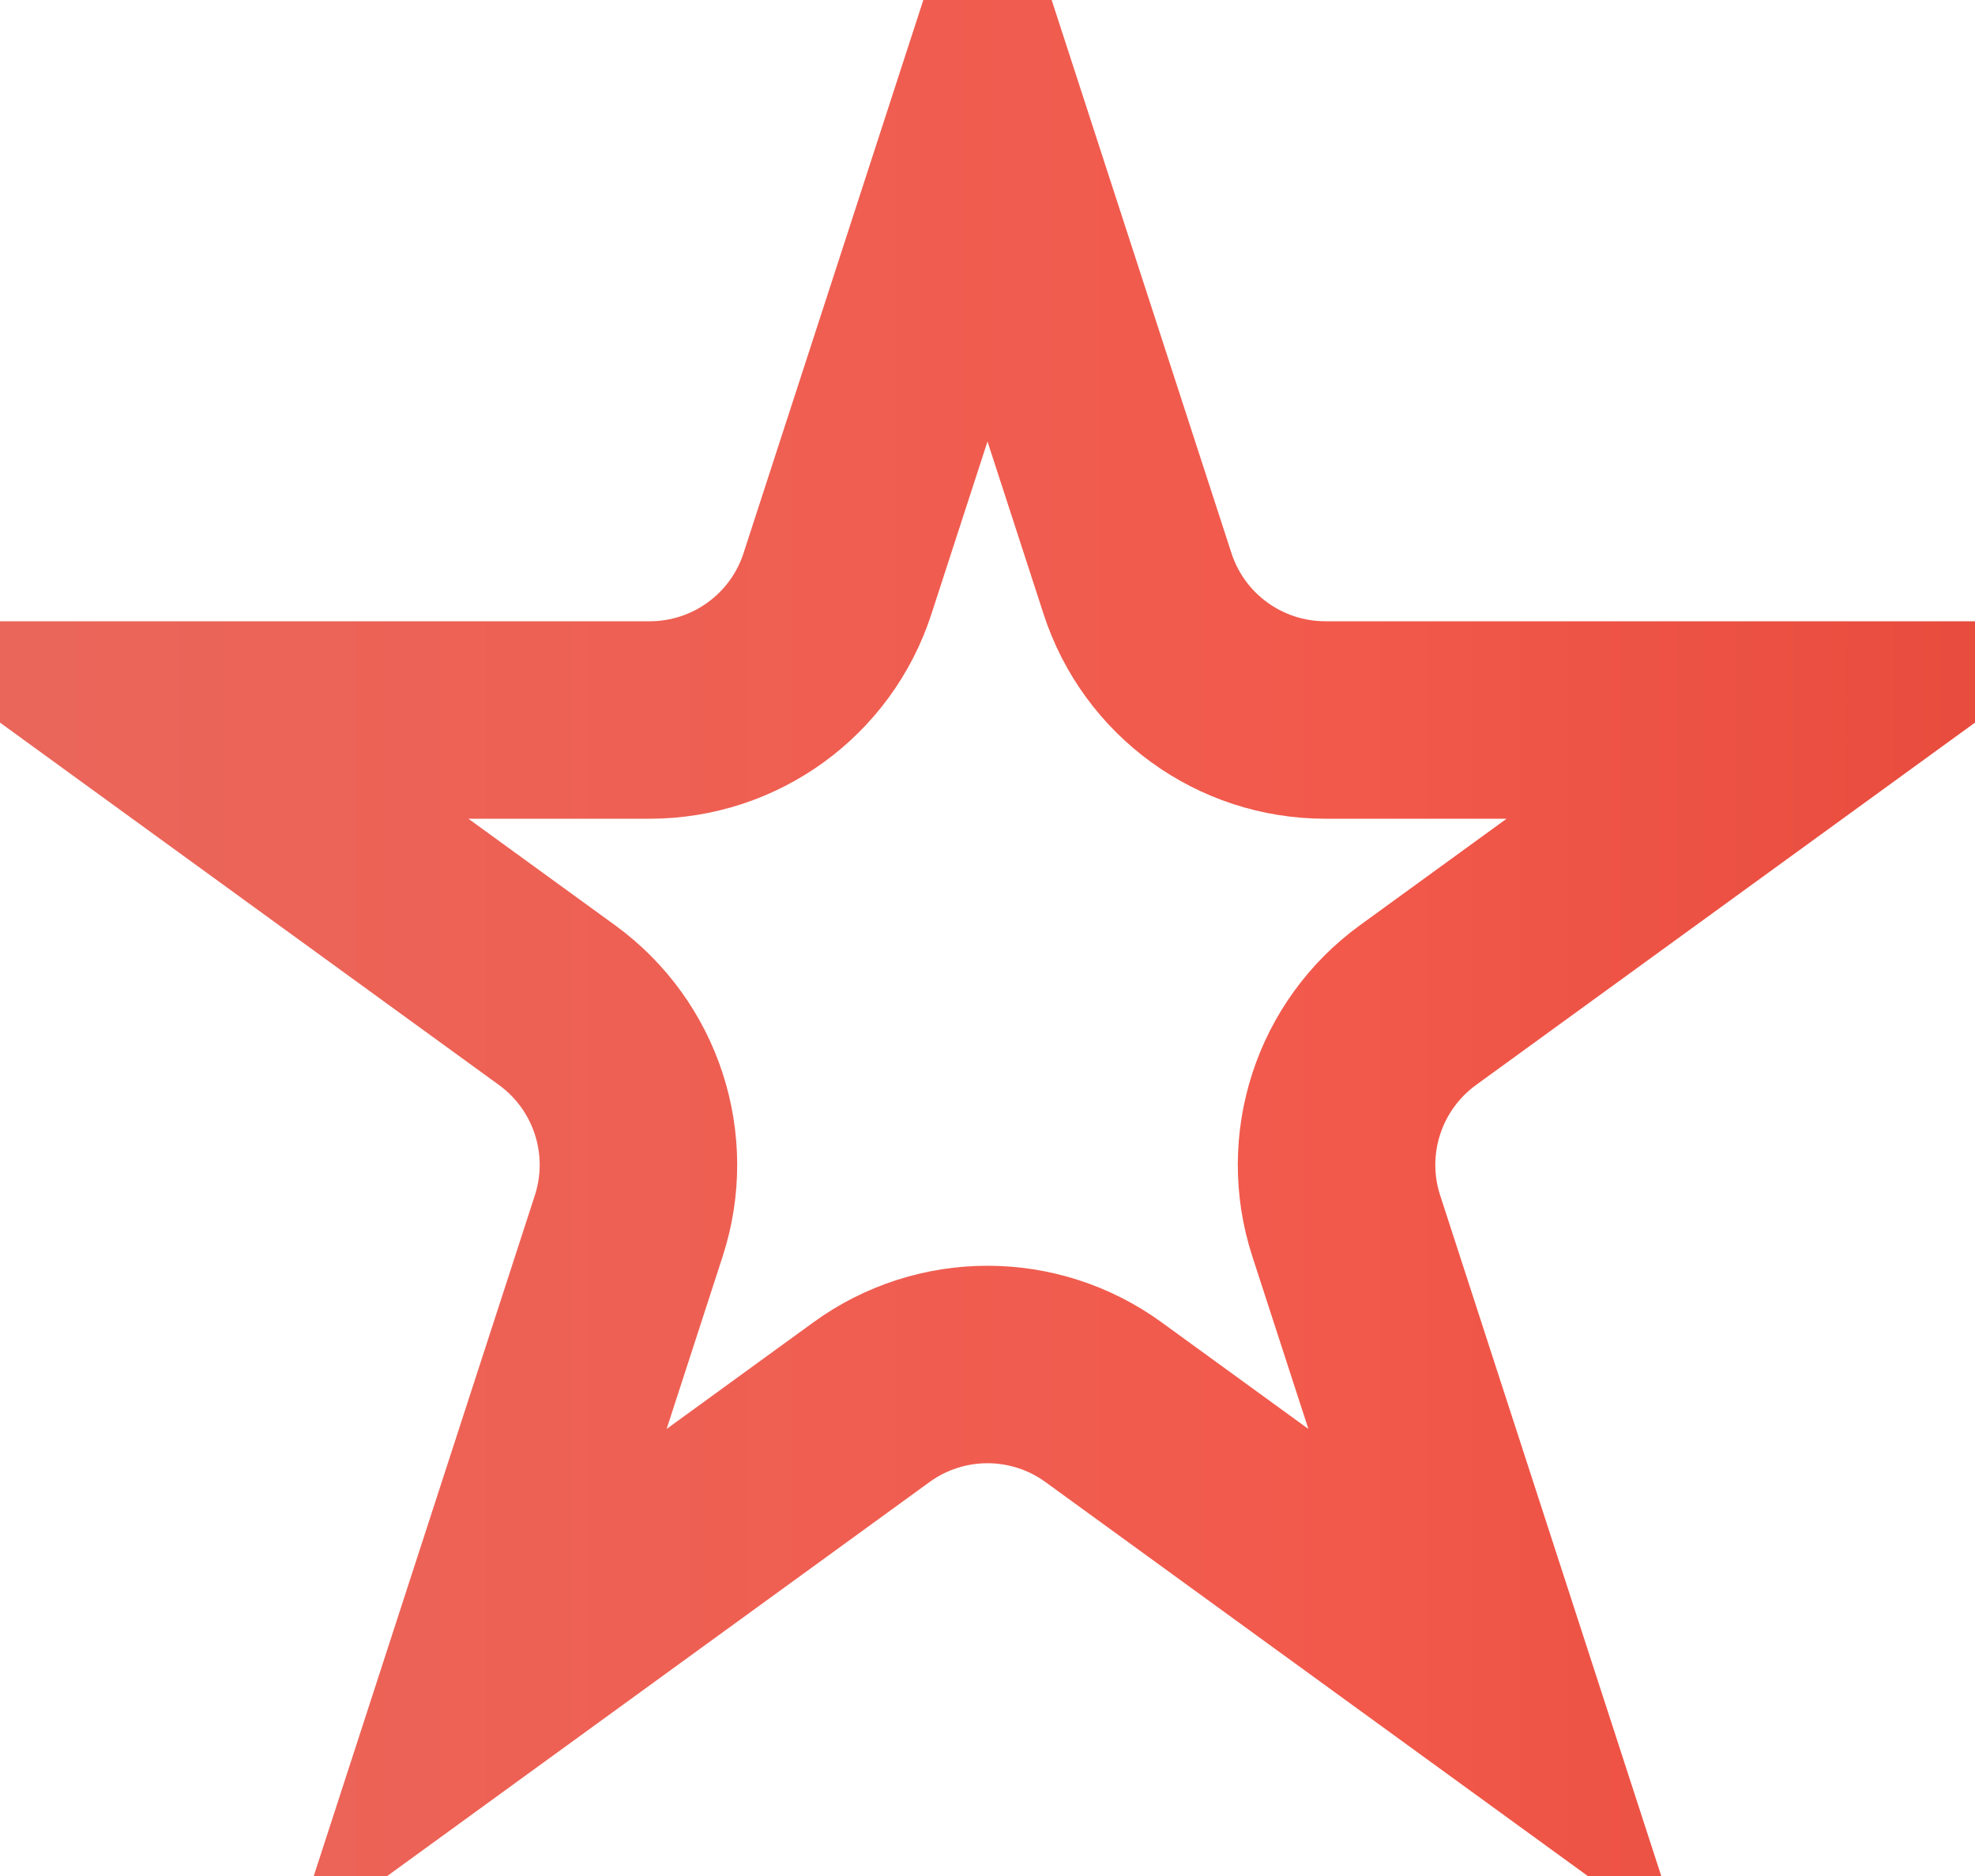 <svg width="20" height="19" viewBox="0 0 20 19" fill="none" xmlns="http://www.w3.org/2000/svg">
<path d="M10 1.236L11.519 5.91C11.786 6.734 12.554 7.292 13.421 7.292H18.335L14.359 10.18C13.658 10.69 13.365 11.592 13.633 12.416L15.151 17.09L11.176 14.202C10.475 13.692 9.525 13.692 8.824 14.202L4.849 17.09L6.367 12.416C6.635 11.592 6.342 10.69 5.641 10.18L1.665 7.292H6.579C7.446 7.292 8.214 6.734 8.481 5.91L10 1.236Z" stroke="url(#paint0_linear_311_1350)" stroke-width="2"/>
<defs>
<linearGradient id="paint0_linear_311_1350" x1="-3.89" y1="11" x2="30.267" y2="11" gradientUnits="userSpaceOnUse">
<stop stop-color="#E86A5F"/>
<stop offset="0.516" stop-color="#F2594B"/>
<stop offset="1" stop-color="#D63627"/>
</linearGradient>
</defs>
</svg>

